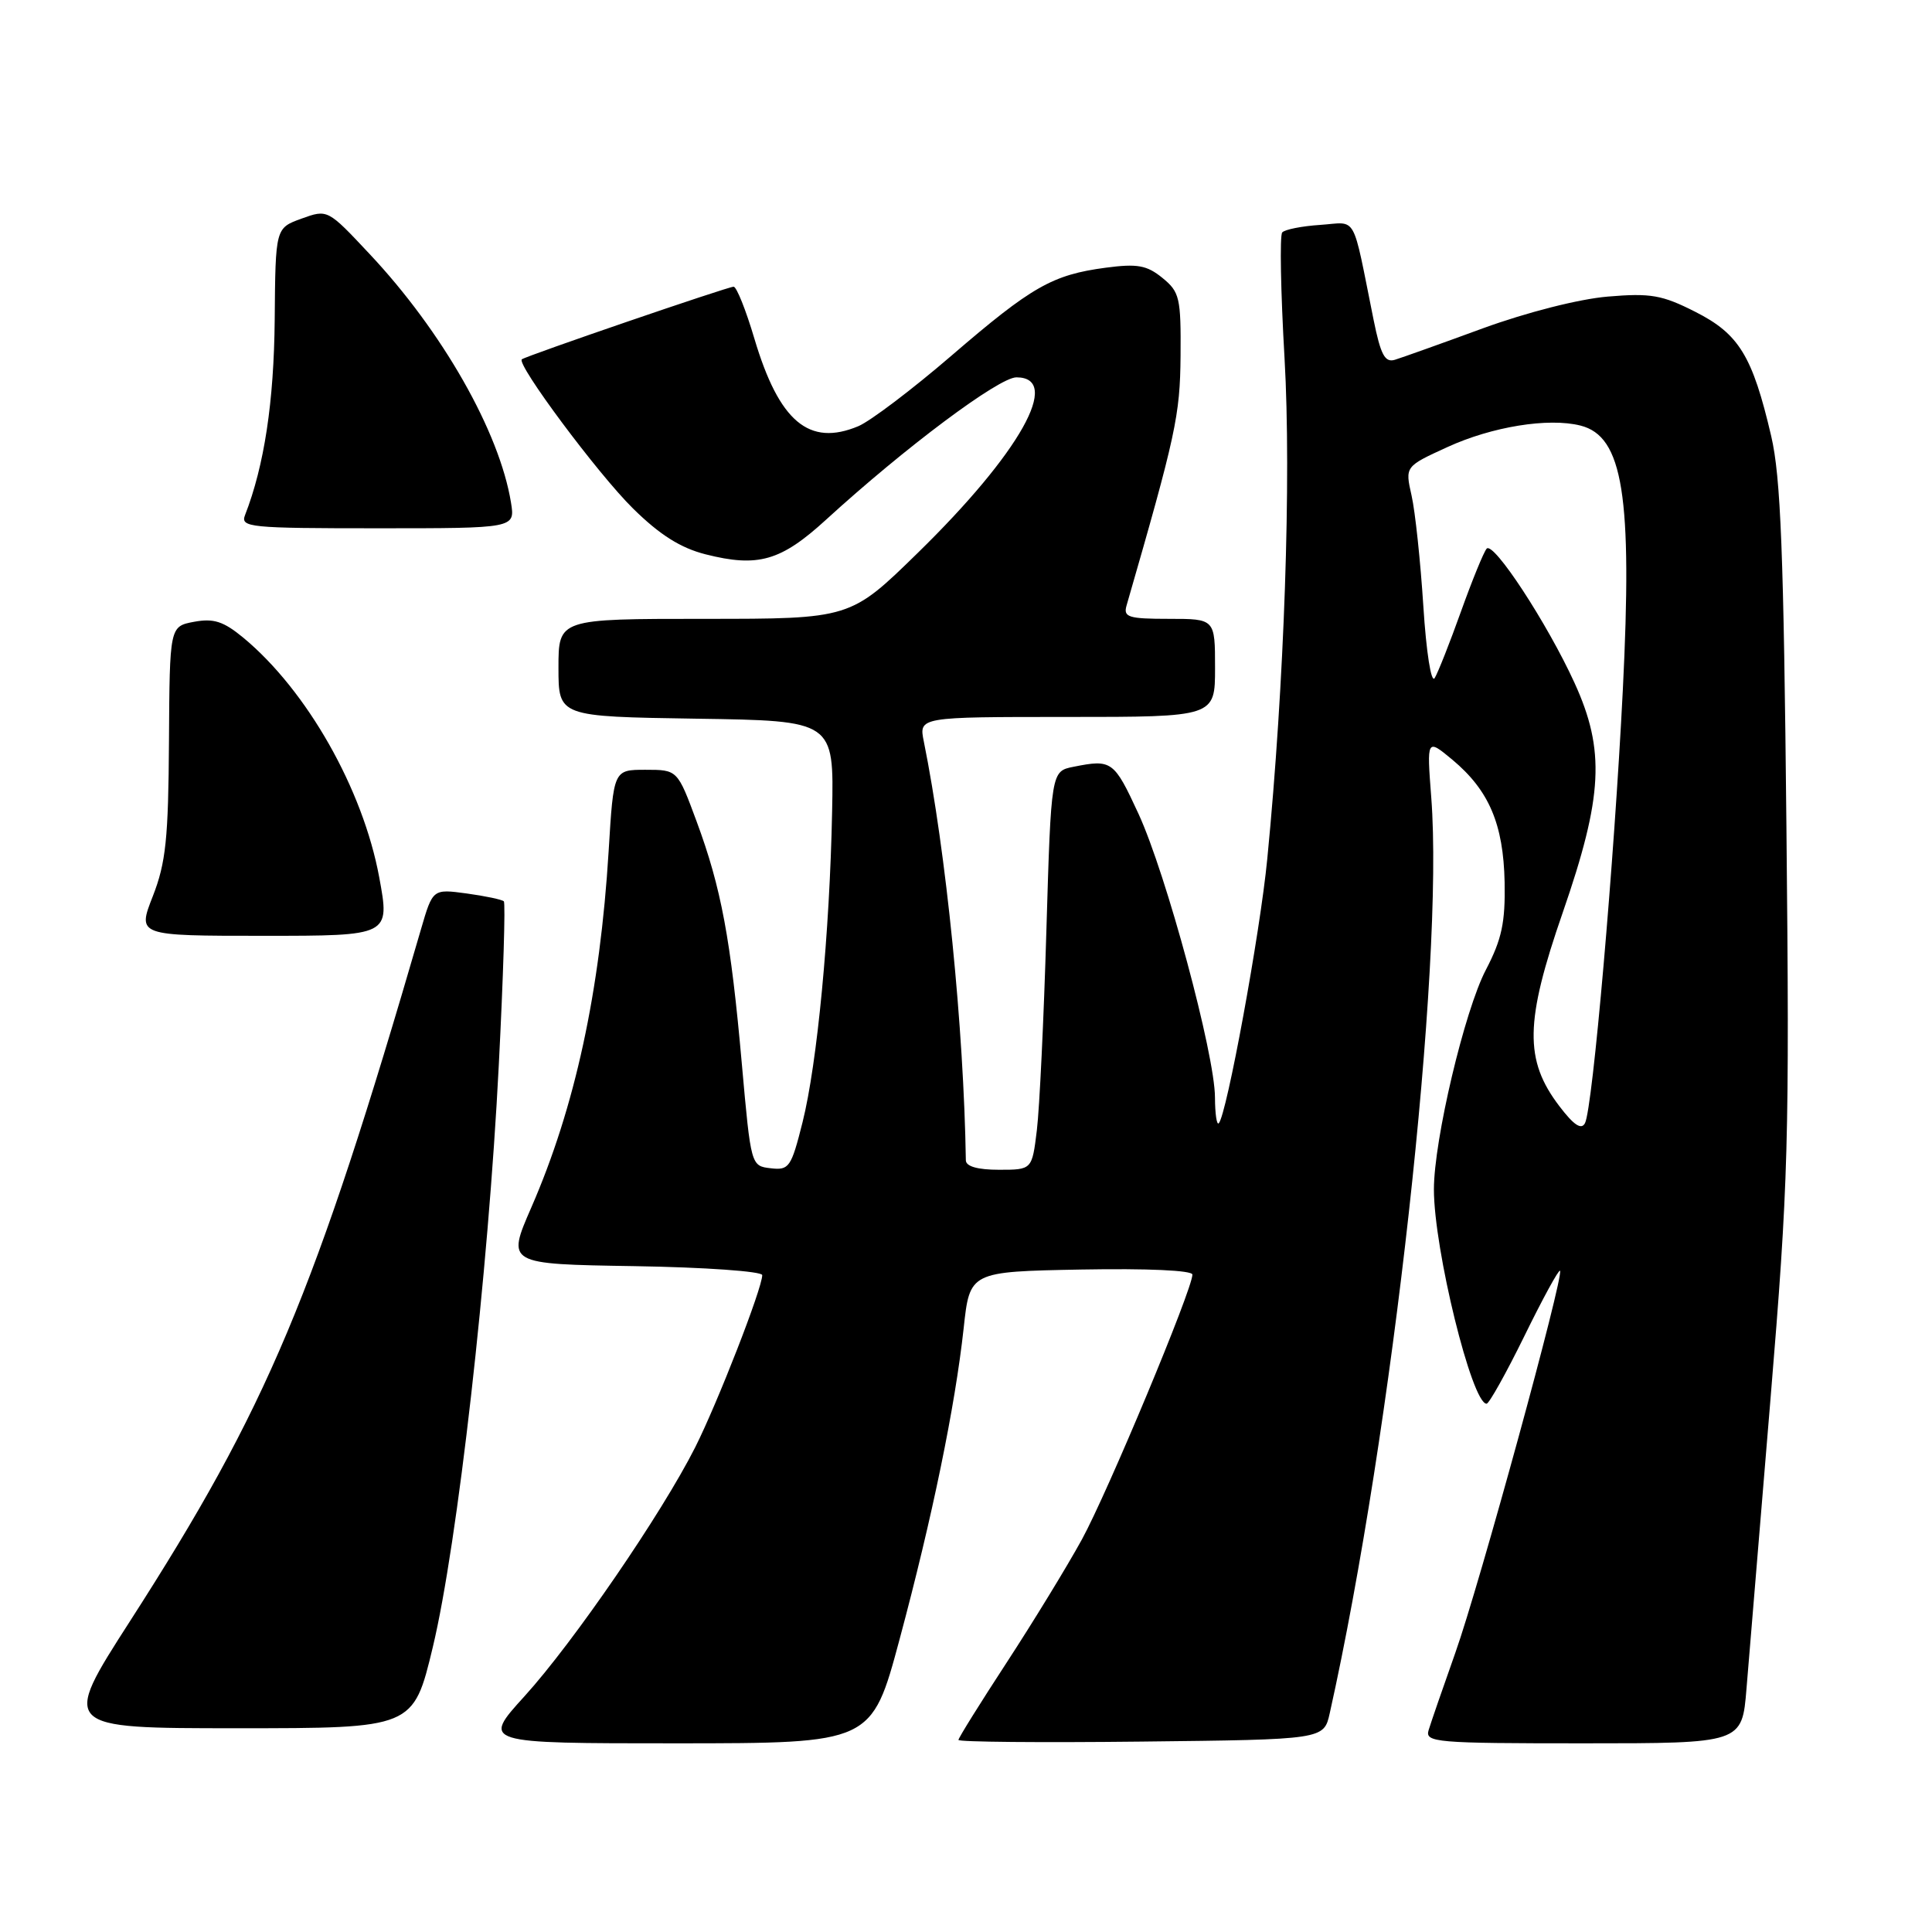 <?xml version="1.0" encoding="UTF-8" standalone="no"?>
<!DOCTYPE svg PUBLIC "-//W3C//DTD SVG 1.1//EN" "http://www.w3.org/Graphics/SVG/1.1/DTD/svg11.dtd" >
<svg xmlns="http://www.w3.org/2000/svg" xmlns:xlink="http://www.w3.org/1999/xlink" version="1.1" viewBox="0 0 256 256">
 <g >
 <path fill="currentColor"
d=" M 119.19 217.25 C 123.54 201.04 126.55 186.41 127.69 176.00 C 128.50 168.50 128.50 168.50 143.25 168.22 C 152.05 168.06 158.00 168.33 158.00 168.89 C 158.00 170.84 146.77 197.75 143.35 204.00 C 141.39 207.57 136.91 214.90 133.40 220.28 C 129.88 225.67 127.00 230.29 127.00 230.55 C 127.00 230.82 137.89 230.92 151.21 230.77 C 175.42 230.50 175.42 230.50 176.20 227.00 C 184.49 189.80 191.36 127.85 189.65 105.68 C 189.05 97.85 189.05 97.85 192.45 100.67 C 197.30 104.72 199.21 109.19 199.37 116.89 C 199.47 122.24 199.00 124.45 196.89 128.50 C 194.06 133.90 190.00 151.07 190.00 157.60 C 190.00 165.53 195.03 186.00 196.98 186.00 C 197.31 186.00 199.57 181.96 201.99 177.03 C 204.41 172.09 206.53 168.20 206.71 168.38 C 207.28 168.95 196.01 210.09 192.84 219.00 C 191.18 223.68 189.59 228.29 189.30 229.25 C 188.80 230.88 190.23 231.00 209.80 231.00 C 230.83 231.00 230.83 231.00 231.42 223.75 C 231.75 219.76 233.18 202.55 234.59 185.50 C 236.98 156.63 237.13 151.41 236.71 109.50 C 236.35 73.26 235.96 63.19 234.69 57.77 C 232.21 47.16 230.43 44.25 224.64 41.32 C 220.23 39.08 218.71 38.82 213.03 39.30 C 209.23 39.62 202.32 41.38 196.50 43.50 C 191.00 45.52 185.75 47.39 184.84 47.67 C 183.51 48.08 182.95 47.04 182.00 42.34 C 179.11 28.03 179.92 29.46 174.94 29.80 C 172.50 29.96 170.23 30.41 169.90 30.80 C 169.56 31.18 169.70 38.70 170.21 47.50 C 171.12 63.41 170.19 90.62 167.92 113.81 C 166.97 123.65 162.53 147.80 161.49 148.84 C 161.22 149.11 161.00 147.57 160.99 145.42 C 160.98 139.72 154.53 115.81 150.86 107.84 C 147.61 100.80 147.32 100.59 142.26 101.60 C 139.28 102.19 139.28 102.19 138.65 123.35 C 138.31 134.98 137.74 146.86 137.39 149.75 C 136.75 155.00 136.75 155.00 132.37 155.00 C 129.55 155.00 127.99 154.56 127.98 153.75 C 127.71 136.28 125.37 112.89 122.41 98.25 C 121.75 95.00 121.75 95.00 141.38 95.00 C 161.00 95.00 161.00 95.00 161.00 88.50 C 161.00 82.00 161.00 82.00 154.88 82.00 C 149.53 82.00 148.83 81.78 149.27 80.25 C 155.82 57.56 156.36 55.09 156.43 47.16 C 156.49 39.45 156.31 38.68 154.02 36.82 C 151.96 35.14 150.69 34.92 146.53 35.47 C 139.45 36.41 136.73 37.95 126.07 47.13 C 120.89 51.59 115.34 55.79 113.74 56.47 C 107.21 59.21 103.24 55.88 99.96 44.87 C 98.84 41.09 97.60 37.99 97.21 37.99 C 96.48 37.98 69.78 47.13 69.15 47.61 C 68.36 48.20 79.25 62.83 83.88 67.38 C 87.42 70.87 90.18 72.61 93.49 73.45 C 100.44 75.21 103.46 74.35 109.46 68.86 C 119.93 59.29 132.36 50.00 134.68 50.00 C 140.78 50.00 135.14 60.04 121.62 73.25 C 112.67 82.00 112.67 82.00 93.33 82.00 C 74.00 82.00 74.00 82.00 74.00 88.48 C 74.00 94.95 74.00 94.95 92.25 95.23 C 110.50 95.50 110.50 95.50 110.26 107.50 C 109.94 123.64 108.29 140.92 106.34 148.71 C 104.84 154.68 104.56 155.09 102.12 154.80 C 99.51 154.50 99.50 154.46 98.30 141.00 C 96.83 124.42 95.57 117.66 92.30 108.83 C 89.77 102.00 89.77 102.00 85.53 102.00 C 81.30 102.00 81.30 102.00 80.65 112.75 C 79.51 131.40 76.20 146.70 70.40 160.00 C 67.13 167.50 67.13 167.50 84.06 167.77 C 93.38 167.92 101.00 168.46 101.00 168.96 C 101.00 170.70 95.08 185.89 92.11 191.79 C 87.67 200.58 75.99 217.61 69.51 224.75 C 63.83 231.00 63.83 231.00 89.67 231.00 C 115.50 230.99 115.50 230.99 119.19 217.25 Z  M 57.35 218.25 C 60.62 204.60 64.69 168.72 66.09 141.18 C 66.69 129.45 66.99 119.66 66.76 119.43 C 66.53 119.20 64.32 118.73 61.84 118.39 C 57.34 117.78 57.34 117.78 55.78 123.14 C 41.67 171.66 35.46 186.45 17.24 214.79 C 8.11 229.00 8.11 229.00 31.44 229.00 C 54.77 229.00 54.77 229.00 57.35 218.25 Z  M 50.25 116.25 C 48.09 104.56 40.67 91.48 32.23 84.49 C 29.61 82.33 28.31 81.91 25.72 82.39 C 22.48 83.00 22.48 83.00 22.39 98.25 C 22.31 111.12 21.98 114.32 20.25 118.75 C 18.19 124.00 18.19 124.00 34.94 124.00 C 51.68 124.00 51.68 124.00 50.25 116.25 Z  M 67.71 66.60 C 66.19 57.23 58.61 43.90 48.95 33.63 C 43.41 27.72 43.41 27.72 39.95 28.97 C 36.50 30.22 36.50 30.22 36.40 42.36 C 36.30 53.23 35.02 61.71 32.47 68.25 C 31.83 69.88 33.06 70.00 50.02 70.00 C 68.26 70.00 68.26 70.00 67.71 66.60 Z  M 206.63 146.58 C 201.96 140.46 202.05 135.39 207.07 120.92 C 212.40 105.52 212.72 99.43 208.63 90.48 C 205.03 82.60 197.89 71.69 196.99 72.70 C 196.60 73.14 195.07 76.89 193.59 81.02 C 192.11 85.16 190.54 89.13 190.10 89.85 C 189.64 90.58 188.99 86.44 188.60 80.32 C 188.22 74.37 187.52 67.77 187.04 65.66 C 186.17 61.81 186.17 61.81 191.79 59.24 C 197.70 56.53 205.17 55.32 209.42 56.39 C 215.06 57.81 216.32 65.70 215.03 91.48 C 213.88 114.26 211.04 146.85 210.02 148.82 C 209.54 149.75 208.55 149.10 206.63 146.58 Z "/>
</g>
</svg>